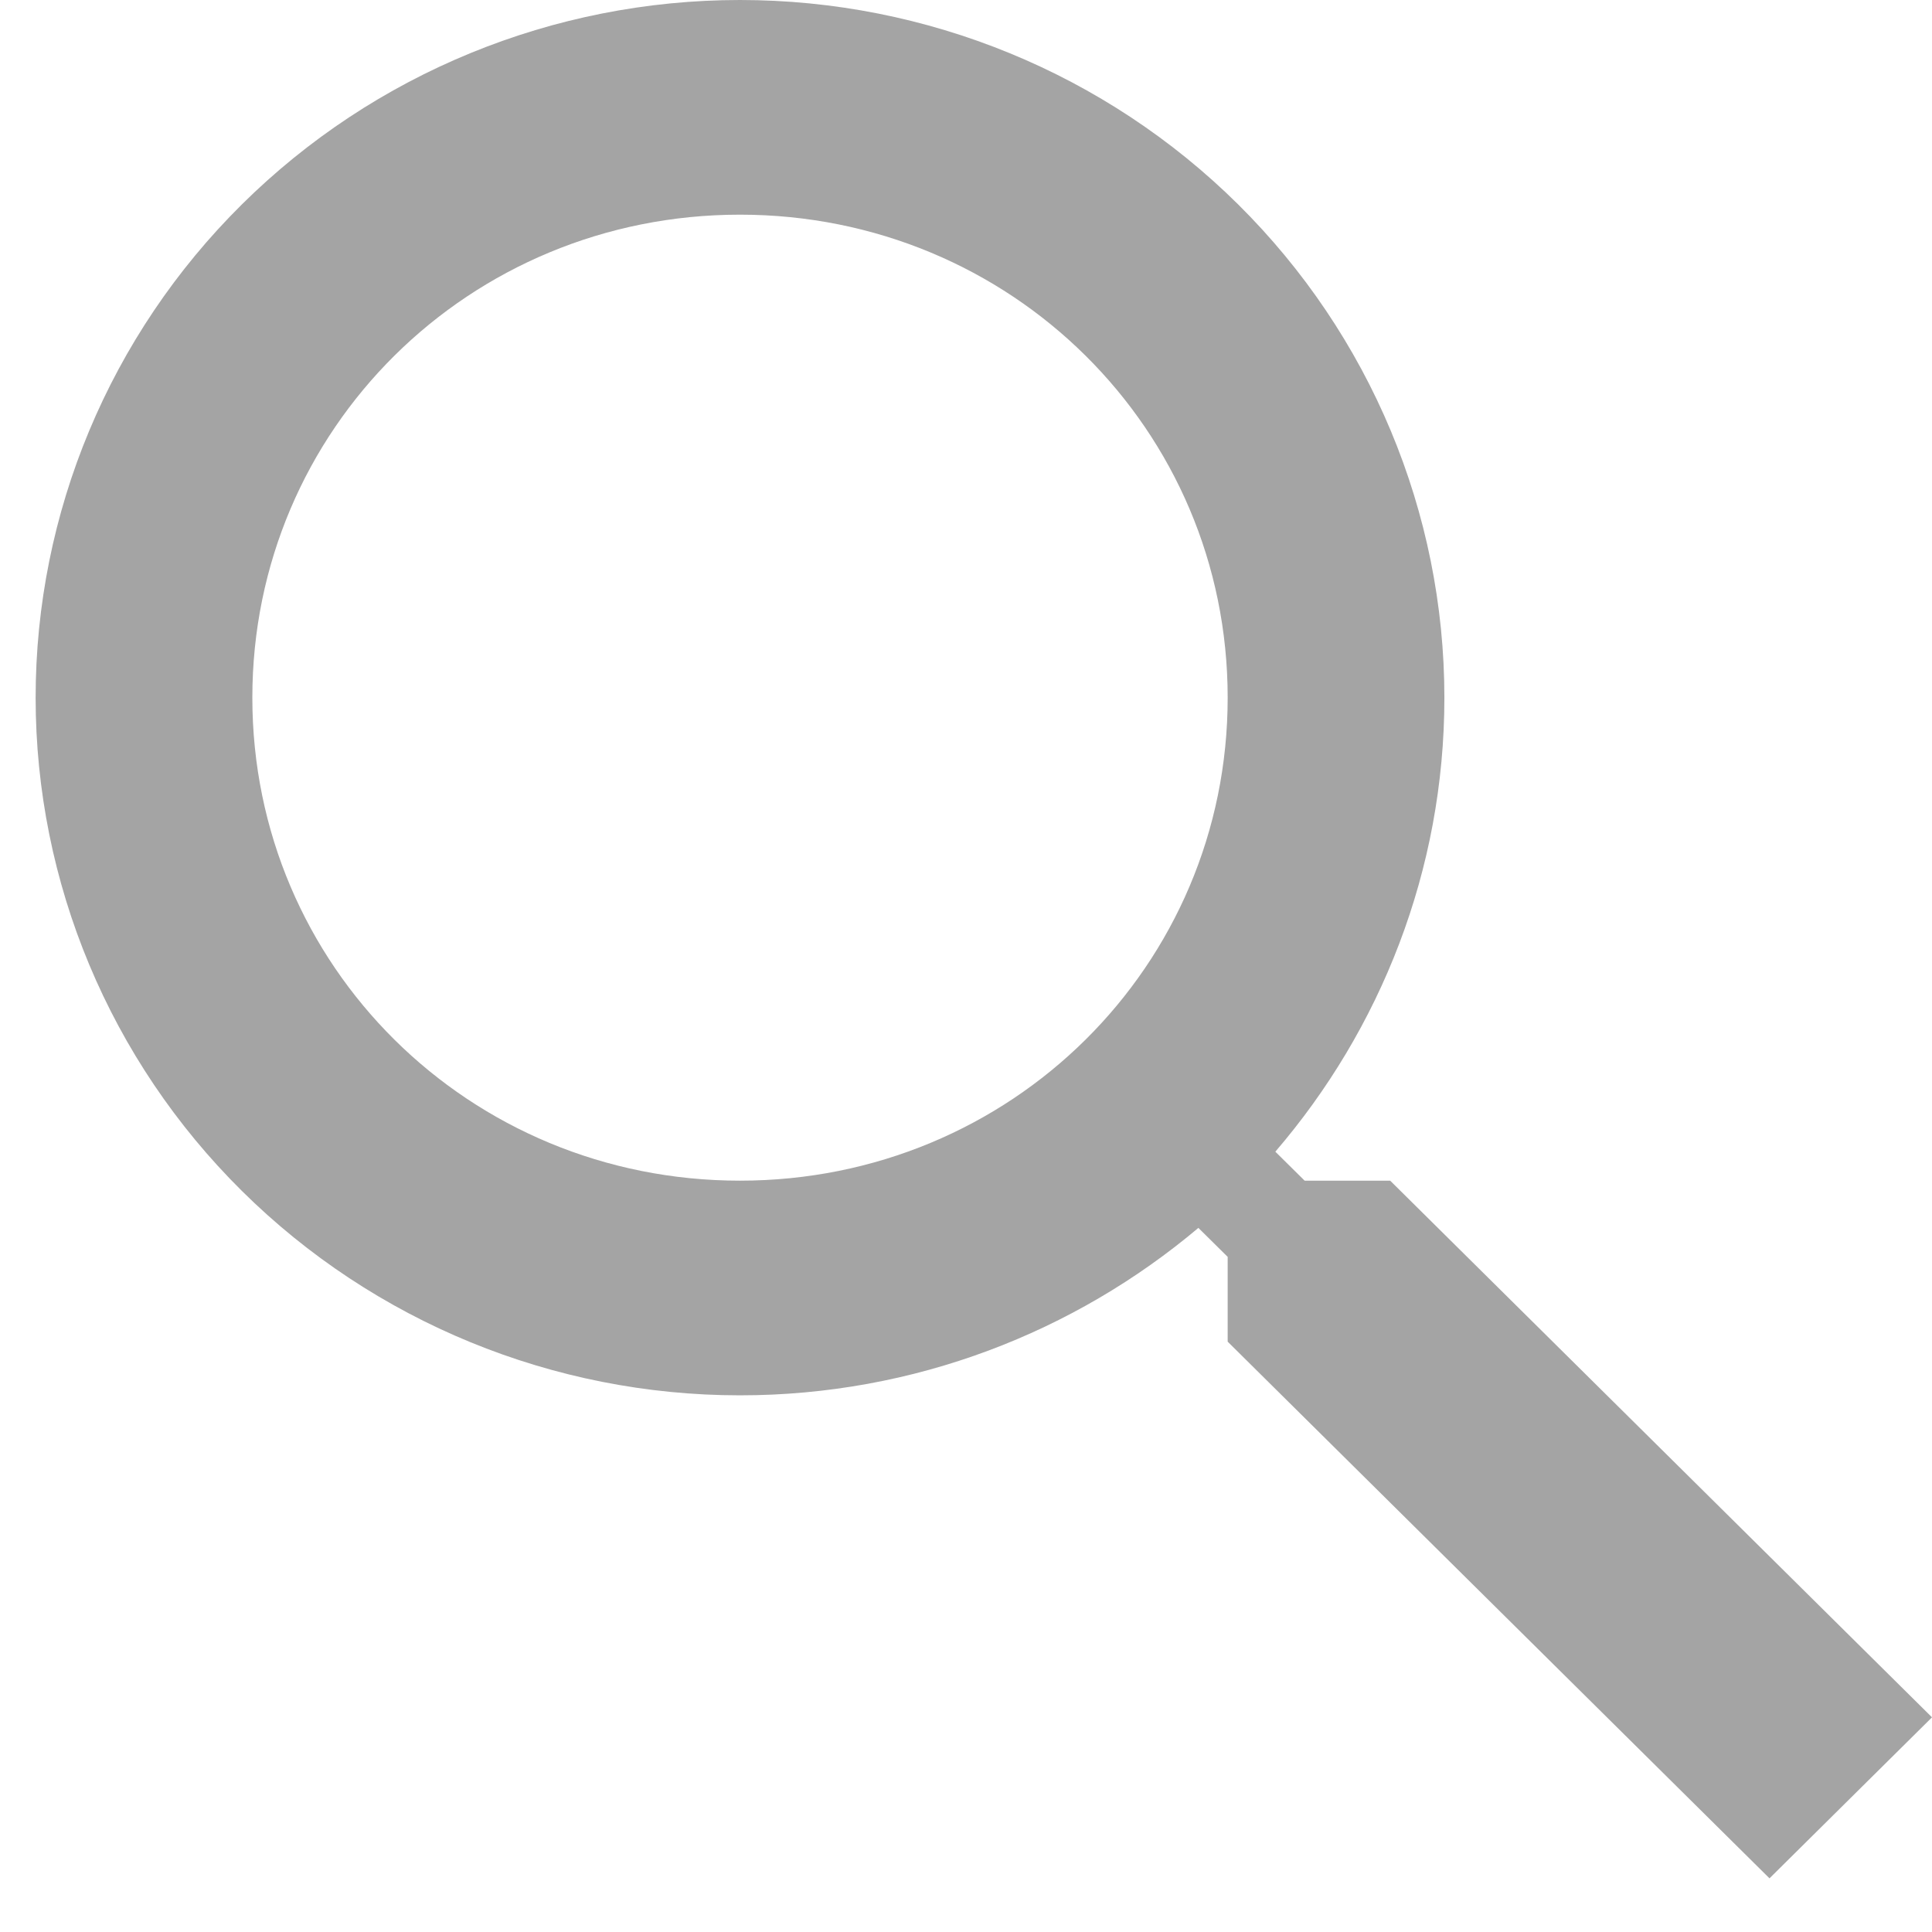 <svg width="18" height="18" viewBox="0 0 18 18" fill="none" xmlns="http://www.w3.org/2000/svg">
<path d="M6.894 0C8.635 0 10.304 0.685 11.535 1.904C12.765 3.123 13.457 4.776 13.457 6.5C13.457 8.11 12.861 9.59 11.882 10.73L12.155 11H12.952L18 16L16.486 17.5L11.438 12.5V11.71L11.165 11.44C10.014 12.41 8.52 13 6.894 13C5.154 13 3.485 12.315 2.254 11.096C1.023 9.877 0.332 8.224 0.332 6.5C0.332 4.776 1.023 3.123 2.254 1.904C3.485 0.685 5.154 0 6.894 0ZM6.894 2C4.37 2 2.351 4 2.351 6.5C2.351 9 4.37 11 6.894 11C9.418 11 11.438 9 11.438 6.5C11.438 4 9.418 2 6.894 2Z" fill="#A4A4A4"/>
</svg>
